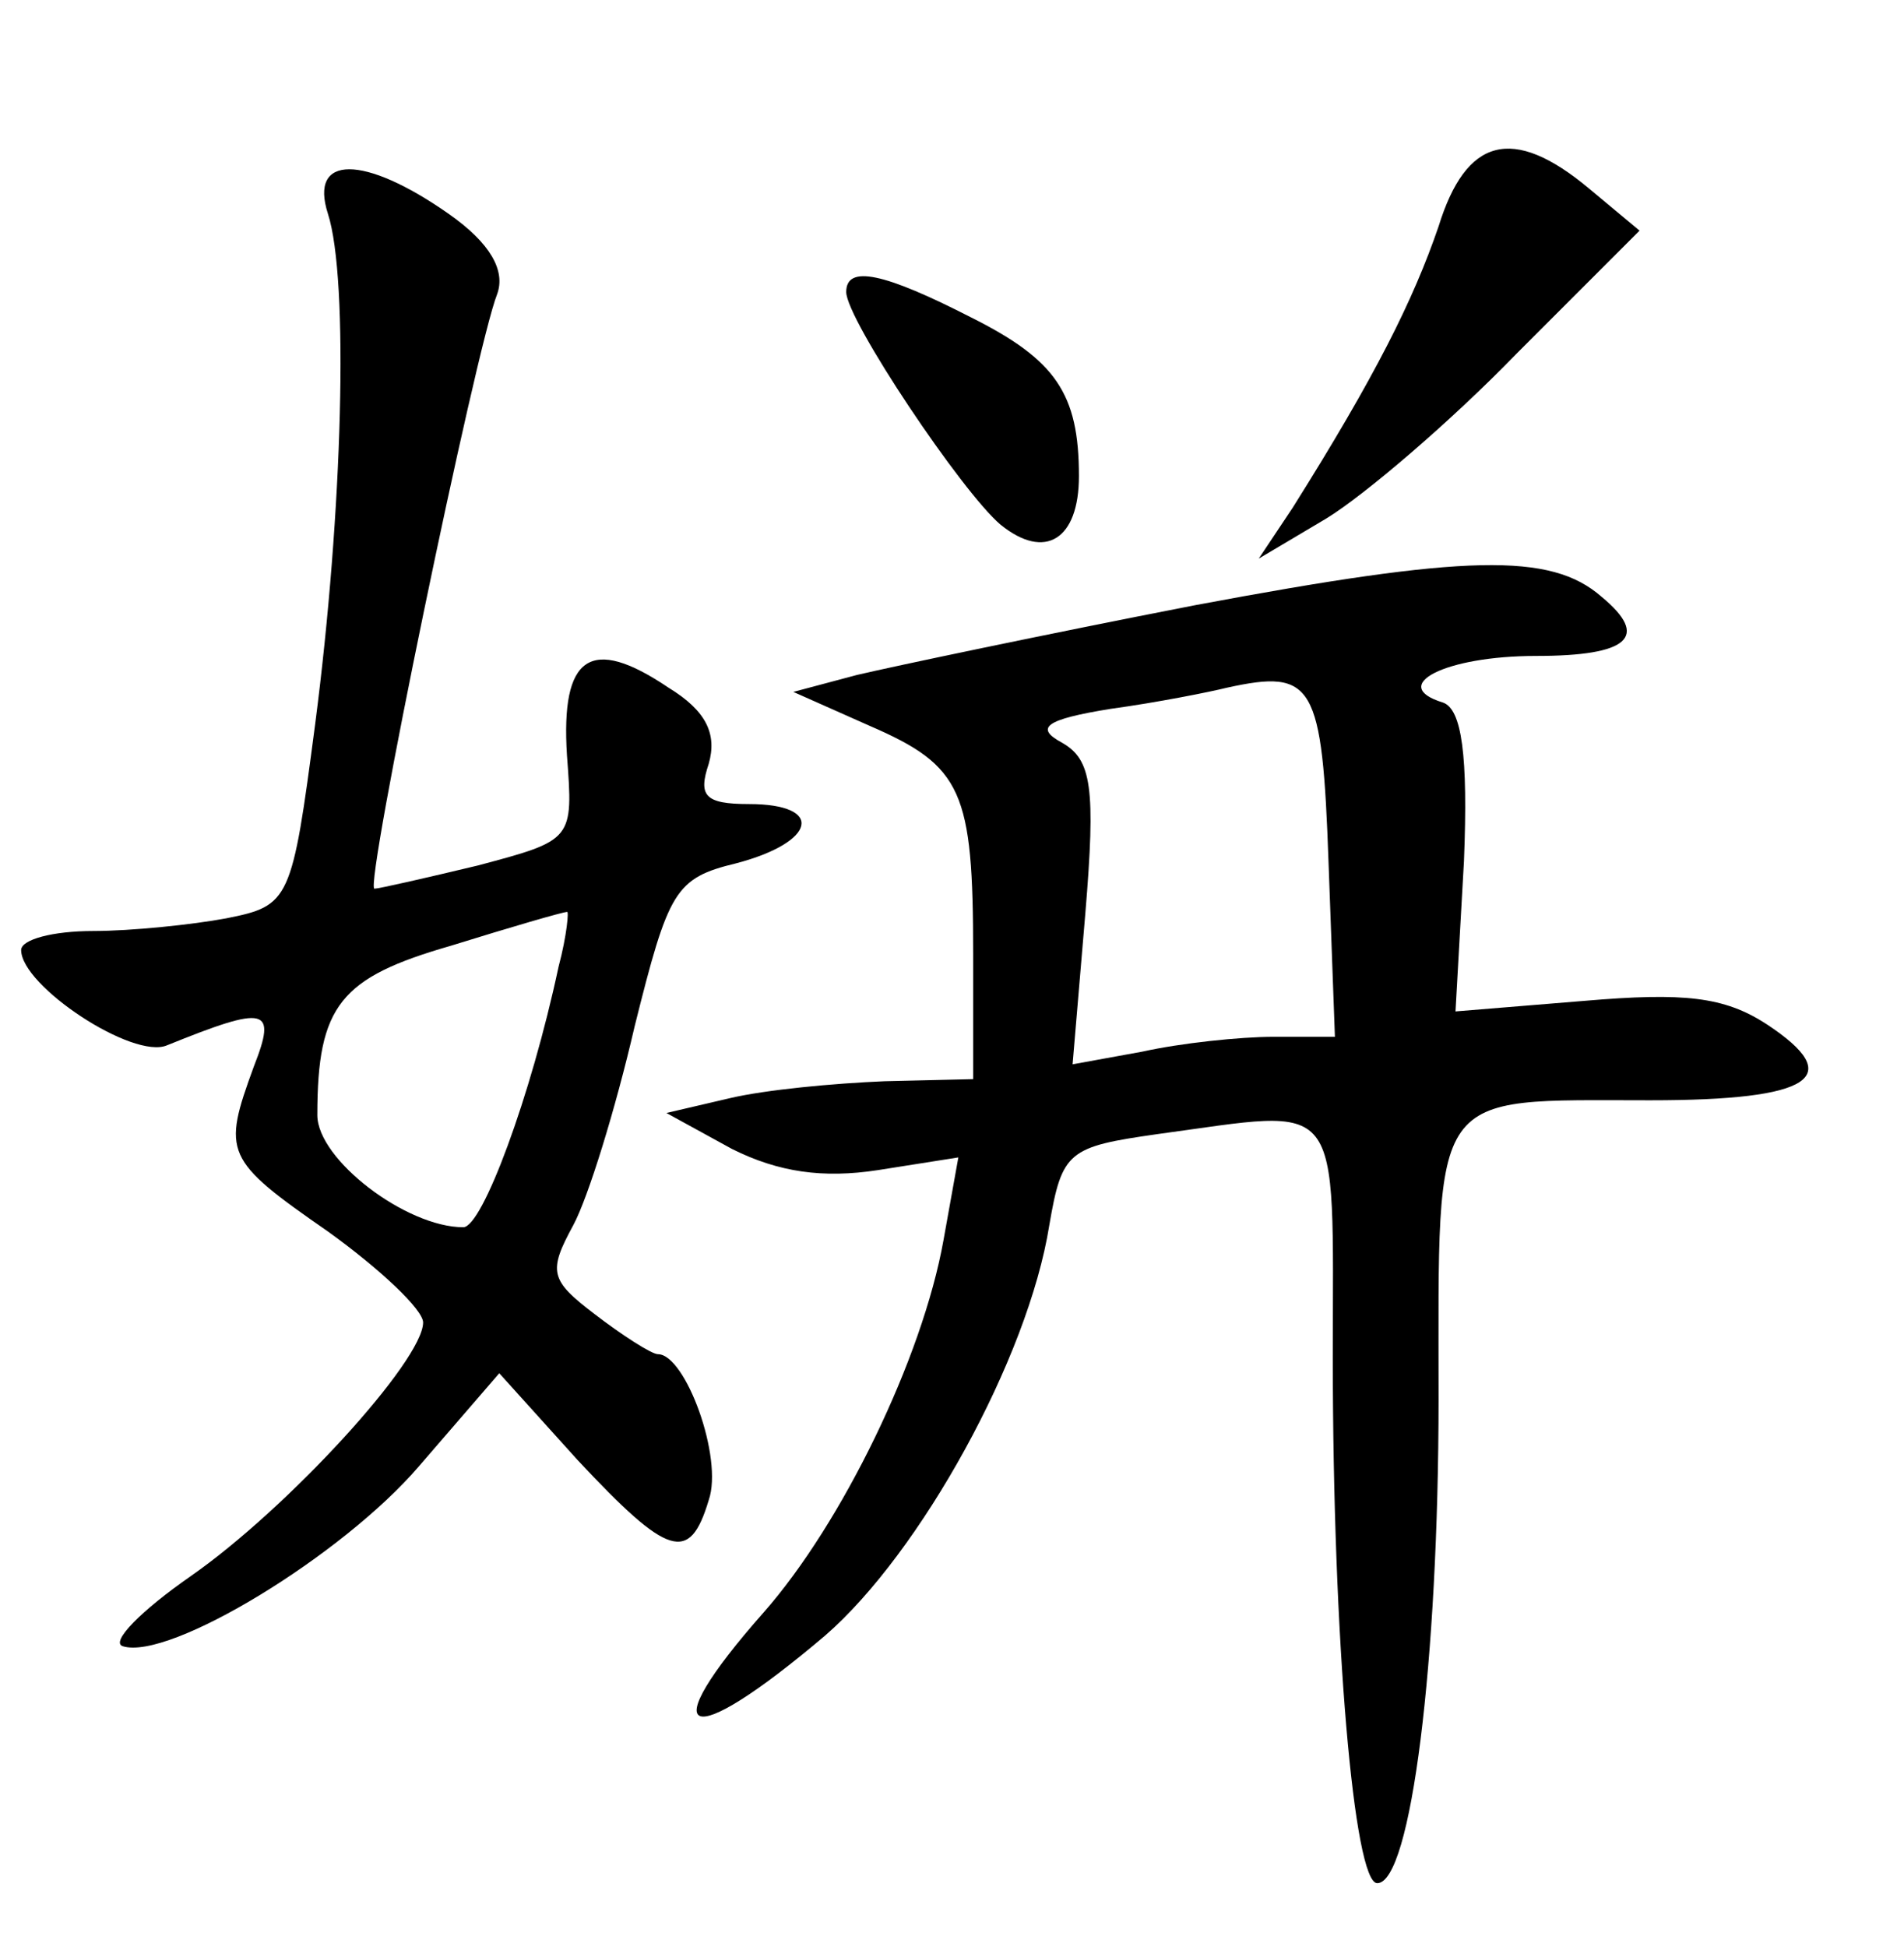 <?xml version="1.0" standalone="no"?>
<!DOCTYPE svg PUBLIC "-//W3C//DTD SVG 20010904//EN"
 "http://www.w3.org/TR/2001/REC-SVG-20010904/DTD/svg10.dtd">
<svg version="1.0" xmlns="http://www.w3.org/2000/svg"
 width="90pt" height="92pt" viewBox="0 0 90 92"
 preserveAspectRatio="xMidYMid meet">
<g transform="translate(0,92) scale(0.1,-0.1)"
fill="#000000" stroke="none">
<path d="M680 813 c-12 -35 -30 -71 -69 -133 l-16 -24 32 19 c18 11 59 46 90
78 l58 58 -24 20 c-36 30 -58 24 -71 -18z"/>
<path d="M155 819 c10 -31 7 -141 -6 -241 -11 -84 -12 -86 -42 -92 -16 -3 -45
-6 -63 -6 -19 0 -34 -4 -34 -9 0 -17 53 -52 69 -45 47 19 52 18 41 -10 -15
-41 -14 -44 35 -78 25 -18 45 -37 45 -43 0 -18 -64 -88 -110 -120 -23 -16 -38
-31 -32 -33 22 -7 104 43 140 85 l38 44 37 -41 c43 -46 53 -49 62 -19 7 20
-11 69 -24 69 -3 0 -17 9 -30 19 -21 16 -22 20 -10 42 7 13 20 55 29 94 16 64
19 70 48 77 38 10 42 28 6 28 -21 0 -24 4 -19 19 4 14 -1 25 -19 36 -37 25
-51 15 -48 -32 3 -40 3 -40 -42 -52 -25 -6 -47 -11 -49 -11 -5 0 48 256 58
281 4 11 -3 24 -23 38 -40 28 -66 28 -57 0z m109 -356 c-13 -61 -36 -123 -45
-123 -27 0 -69 32 -69 53 0 52 11 65 63 80 29 9 53 16 55 16 1 1 0 -11 -4 -26z"/>
<path d="M400 782 c0 -13 55 -95 73 -110 21 -17 37 -7 37 23 0 39 -11 55 -51
75 -41 21 -59 25 -59 12z"/>
<path d="M565 634 c-72 -14 -143 -29 -160 -33 l-30 -8 36 -16 c44 -19 49 -31
49 -108 l0 -59 -42 -1 c-24 -1 -56 -4 -73 -8 l-30 -7 31 -17 c22 -11 43 -14
69 -10 l38 6 -7 -39 c-10 -56 -48 -134 -85 -176 -53 -60 -37 -67 29 -11 45 39
96 131 106 194 6 35 9 37 51 43 89 12 83 20 83 -106 0 -133 10 -248 21 -248
16 0 29 105 29 229 0 148 -5 141 100 141 77 0 93 11 55 36 -20 13 -39 15 -86
11 l-61 -5 4 71 c2 50 -1 72 -10 75 -26 8 1 22 44 22 44 0 54 9 31 28 -24 21
-64 20 -192 -4z m63 -122 l3 -82 -29 0 c-16 0 -44 -3 -62 -7 l-33 -6 6 71 c5
60 3 73 -11 81 -13 7 -8 11 23 16 22 3 47 8 55 10 41 9 45 2 48 -83z"/>
</g>
</svg>
